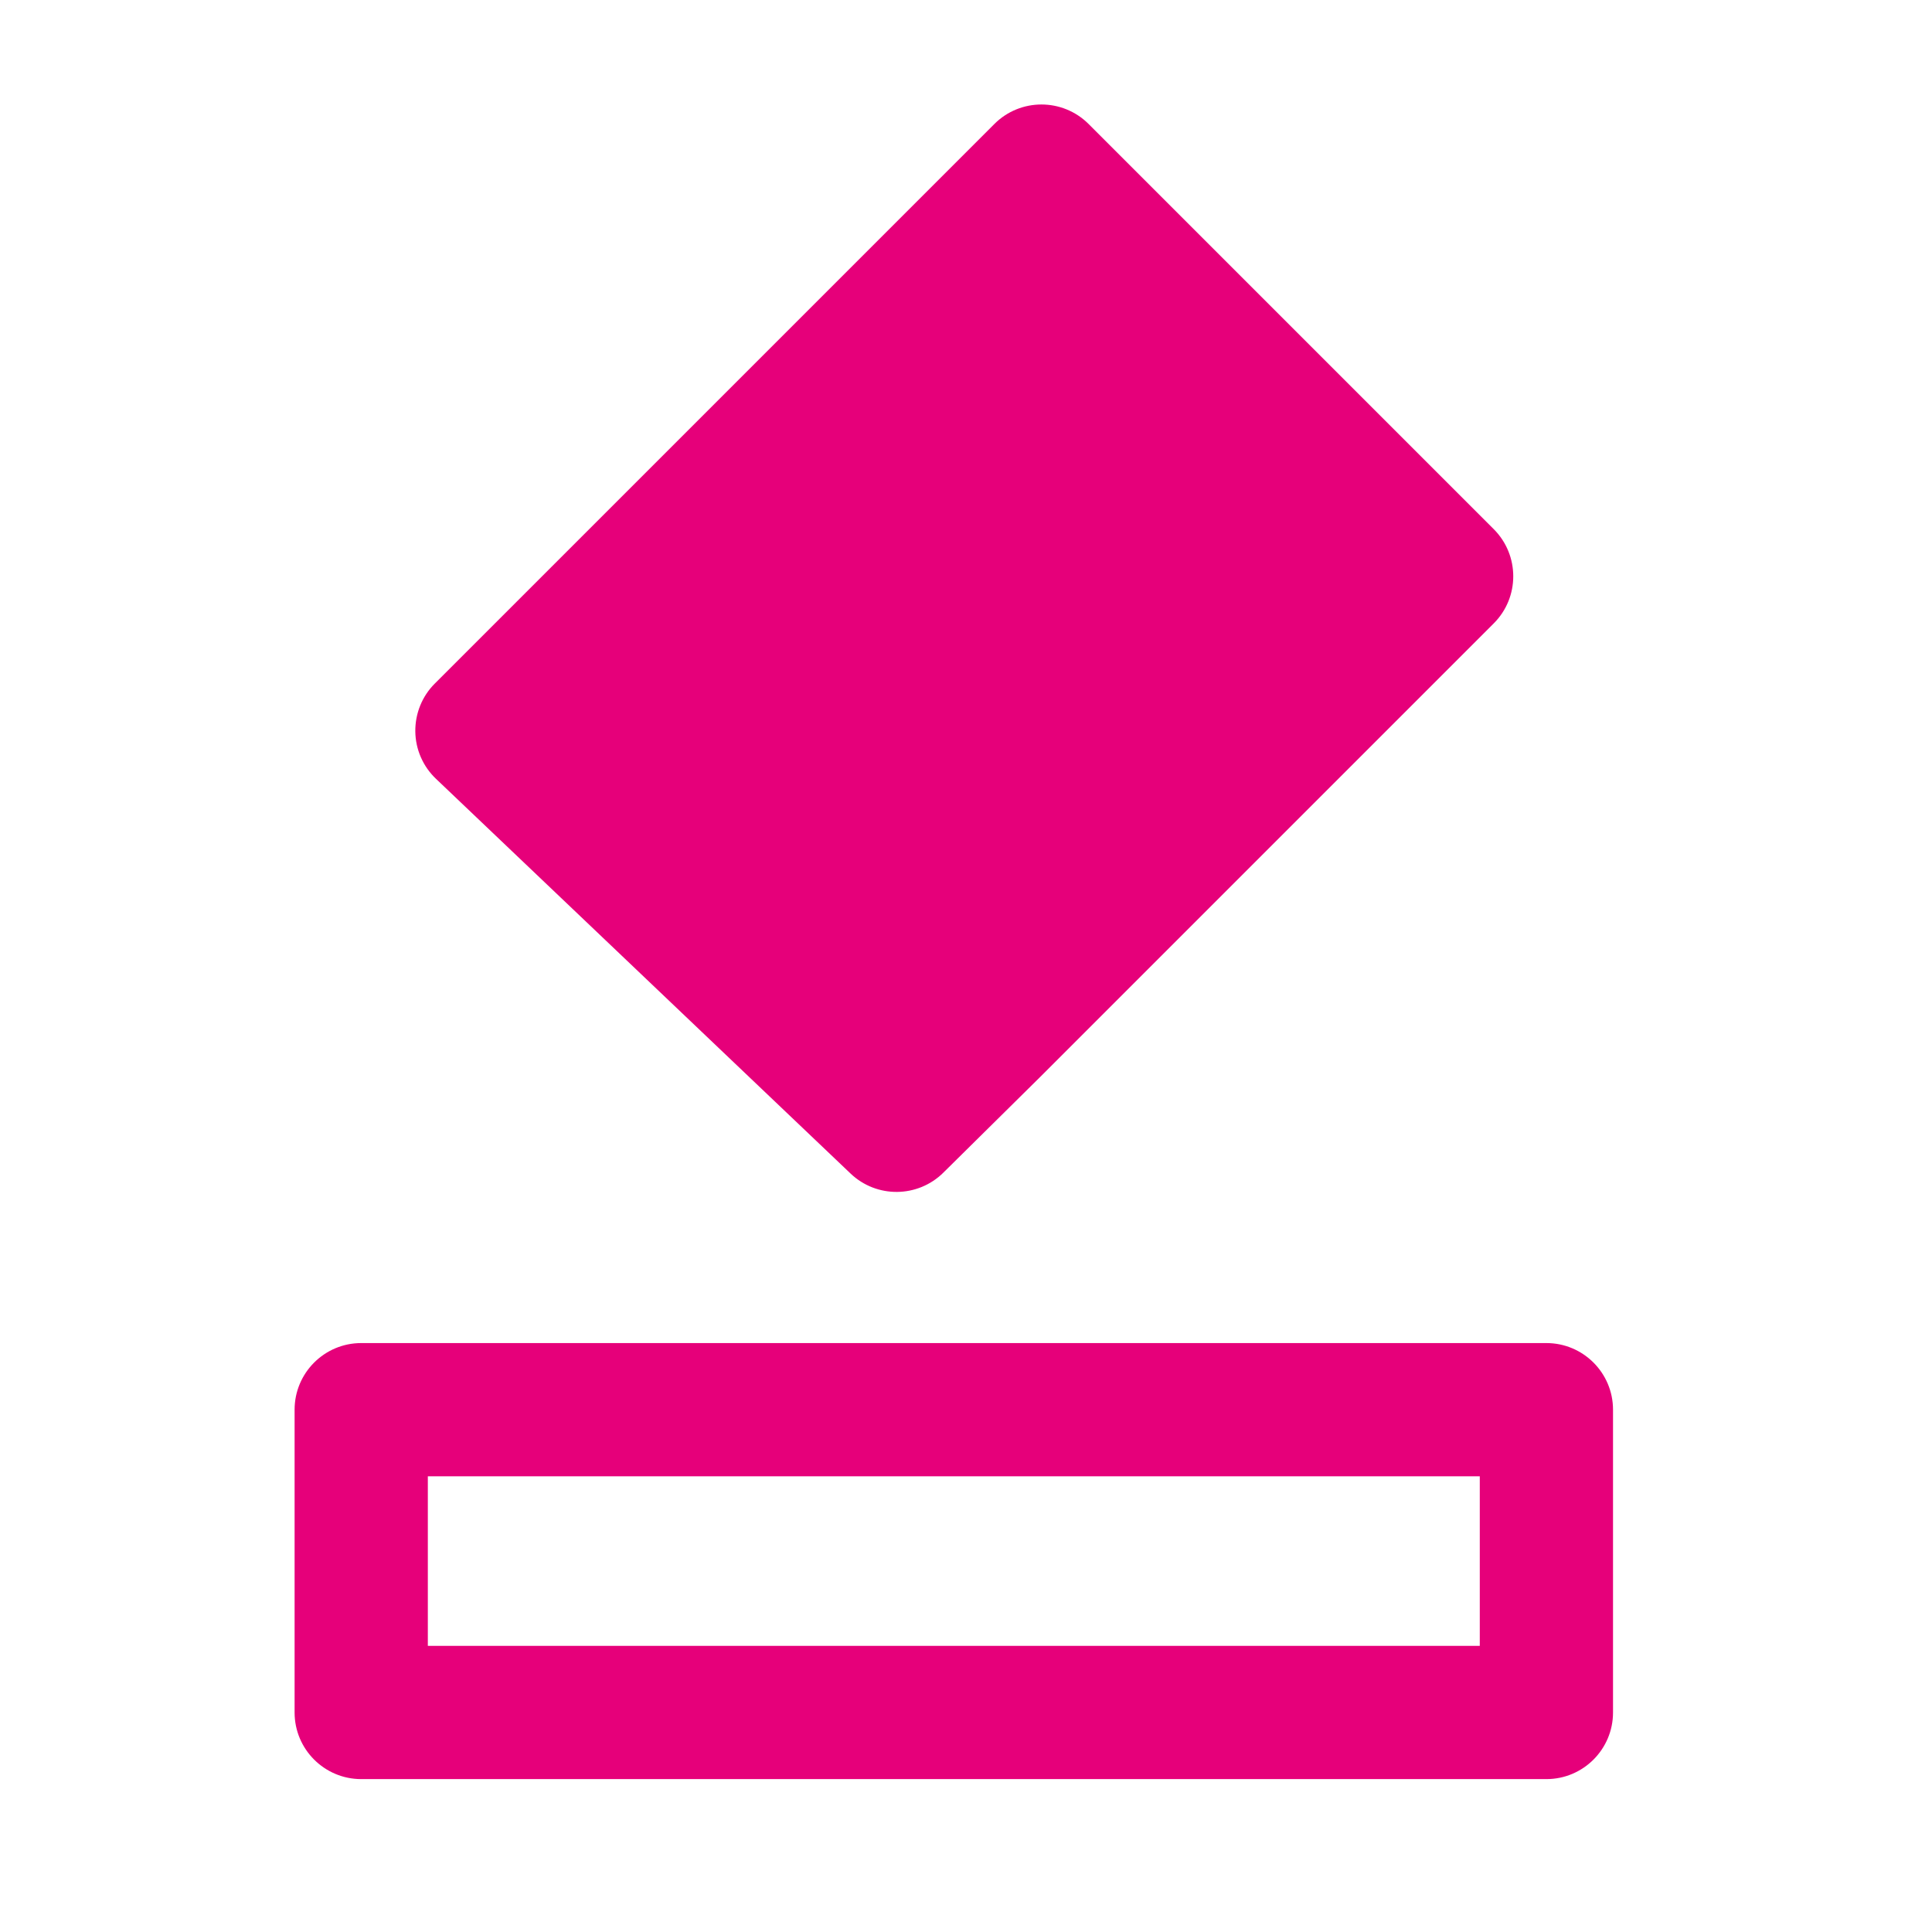 <svg width="48" height="48" viewBox="0 0 28 29" fill="#e6007a" xmlns="http://www.w3.org/2000/svg" stroke-width="2" stroke-linecap="round" stroke-linejoin="round" stroke="#e6007a"><path fill-rule="evenodd" clip-rule="evenodd" d="M5.734 10.979C5.731 10.71 5.836 10.45 6.027 10.26L14.426 1.861C14.816 1.471 15.449 1.471 15.84 1.861L21.922 7.943C22.312 8.334 22.312 8.967 21.922 9.357L15.107 16.172L13.66 17.602C13.276 17.982 12.659 17.988 12.268 17.616L6.045 11.691C5.849 11.505 5.737 11.249 5.734 10.979ZM4.922 20.16C4.37 20.16 3.922 20.608 3.922 21.16V25.705C3.922 26.257 4.37 26.705 4.922 26.705H22.712C23.264 26.705 23.712 26.257 23.712 25.705V21.16C23.712 20.608 23.264 20.16 22.712 20.16H4.922ZM5.922 24.705V22.16H21.712V24.705H5.922Z" stroke="none"></path></svg>